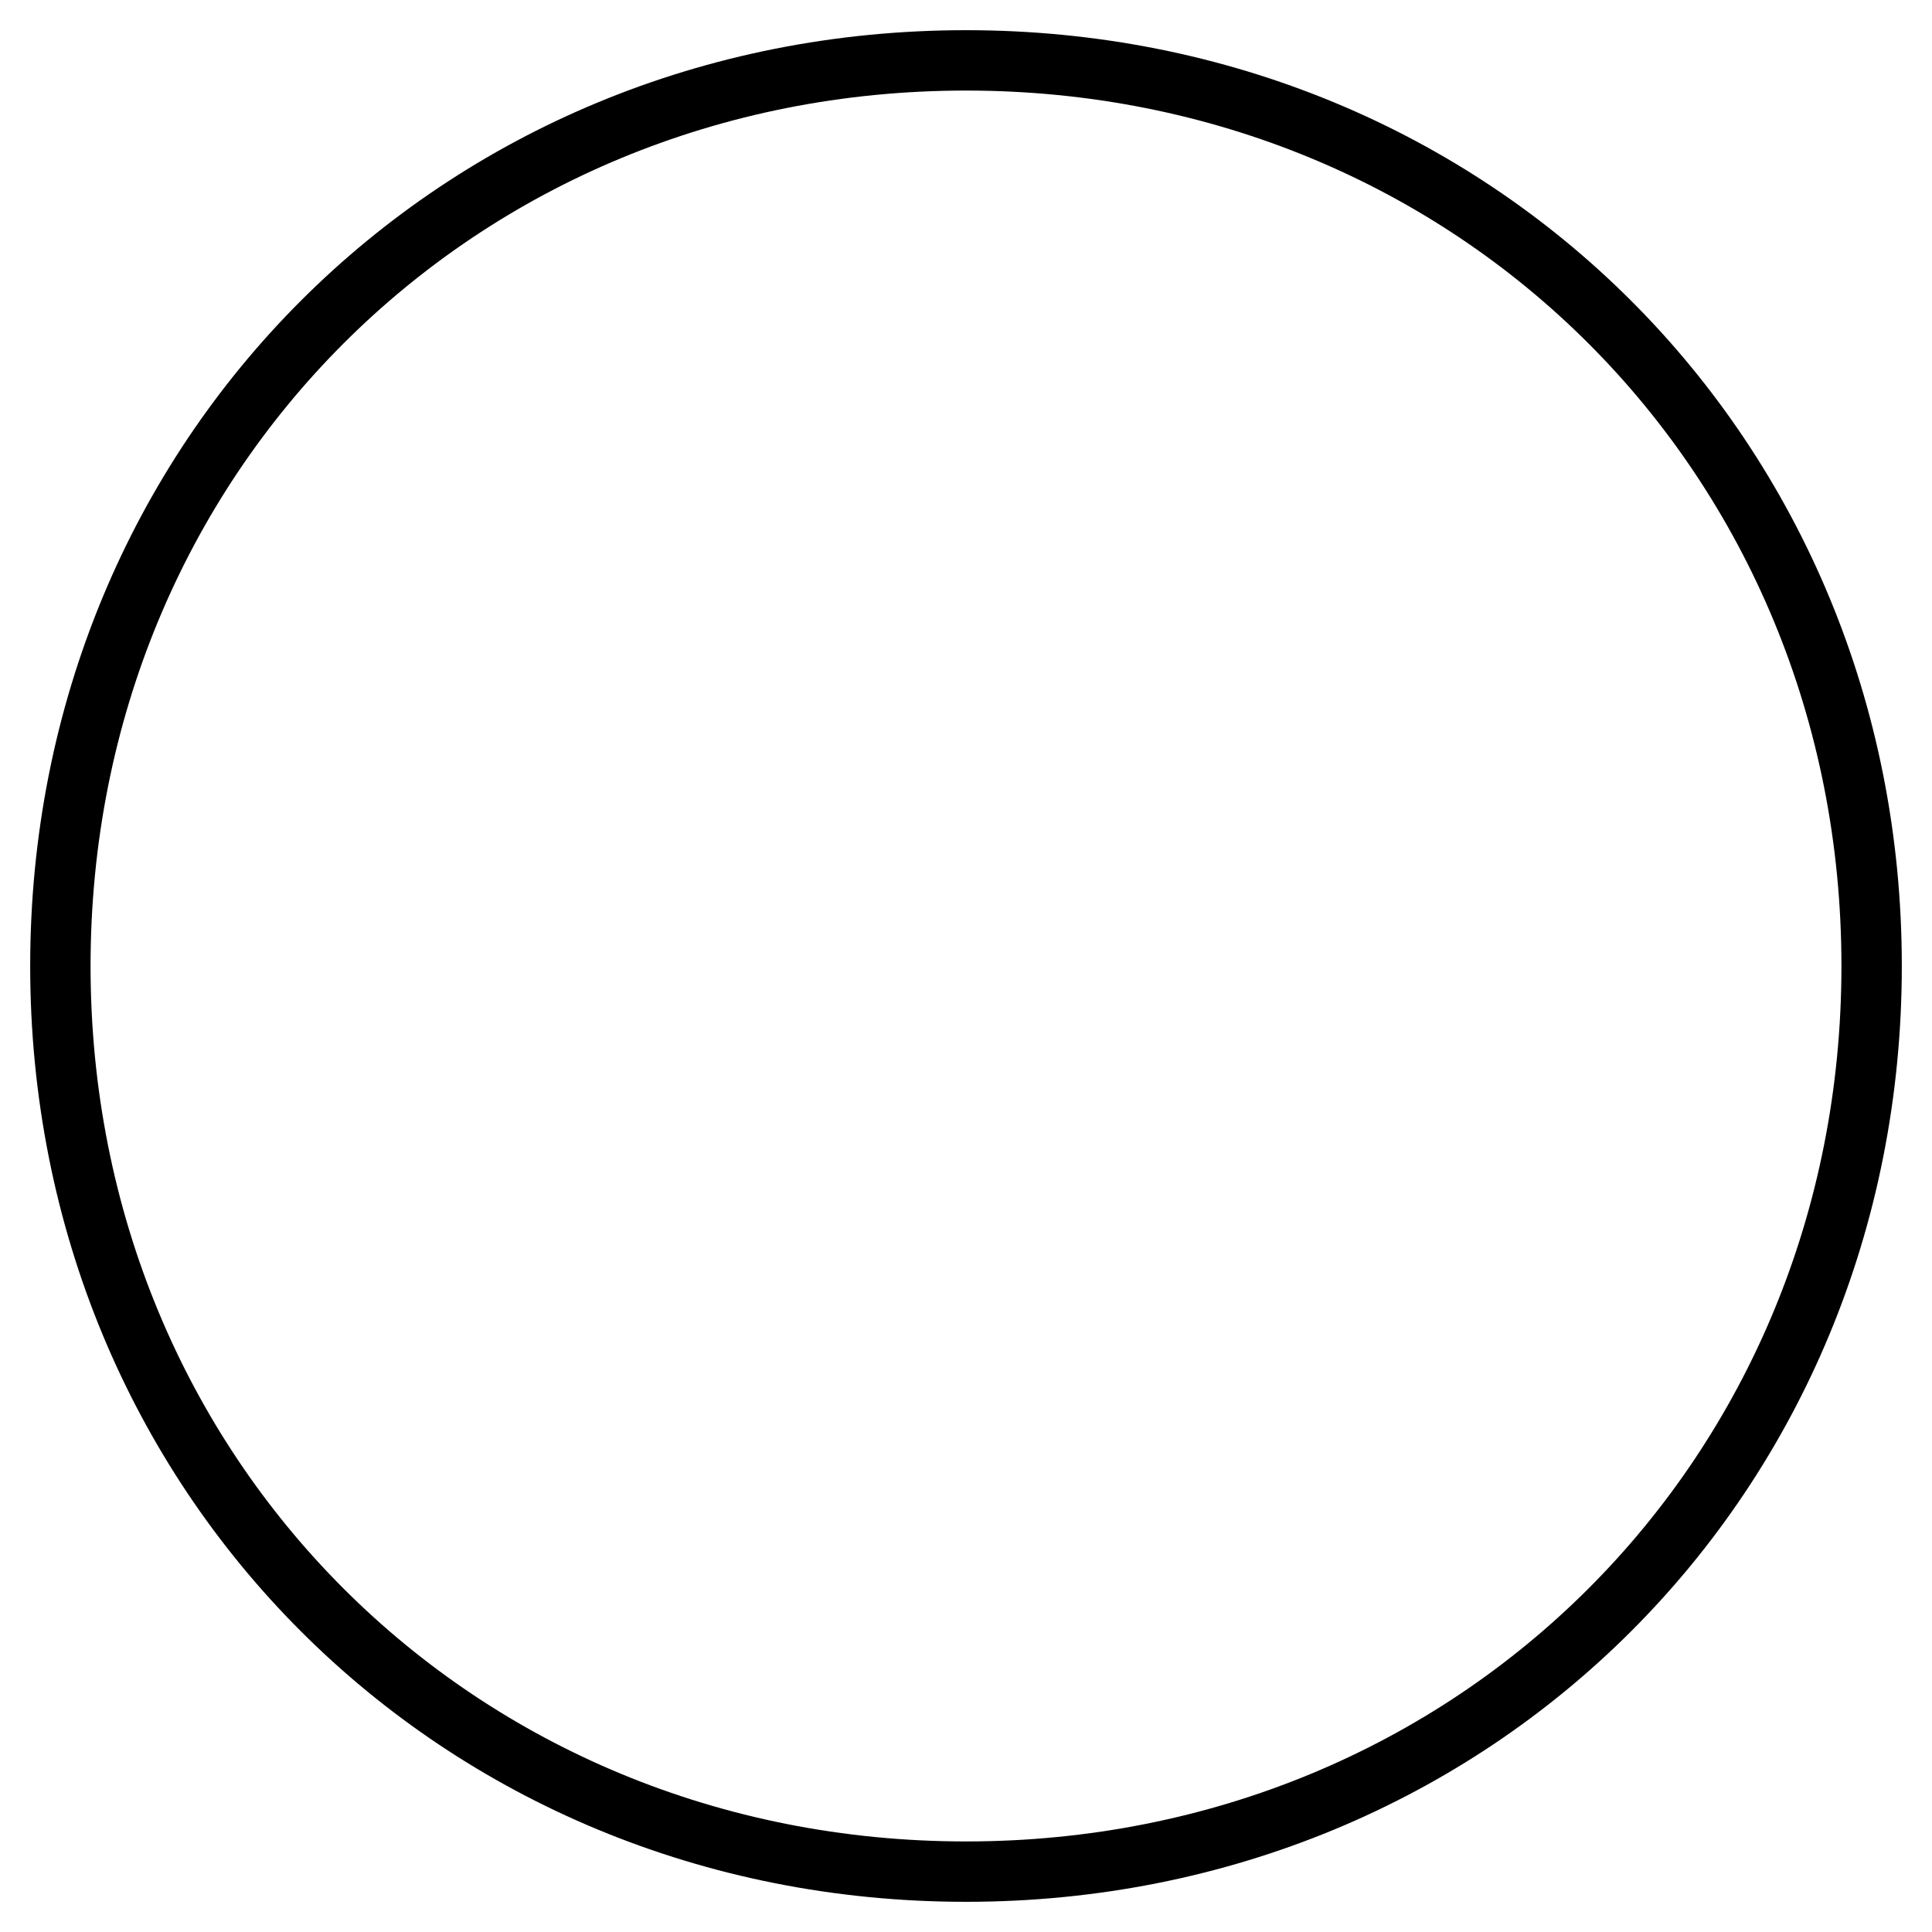 <?xml version="1.0" encoding="UTF-8"?>
<svg
    width="100%"
    height="100%"
    viewBox="0 0 32 32"
    preserveAspectRatio="xMidYMid meet"
    xmlns="http://www.w3.org/2000/svg"
    version="1.1"
    >
    <path stroke="black" fill="none" d="M 1,16 C 1,7.562 7.562,1 16,1 S 31,7.562 31,16 S 24.438,31 16,31 S 1,24.438 1,16 " />
</svg>
